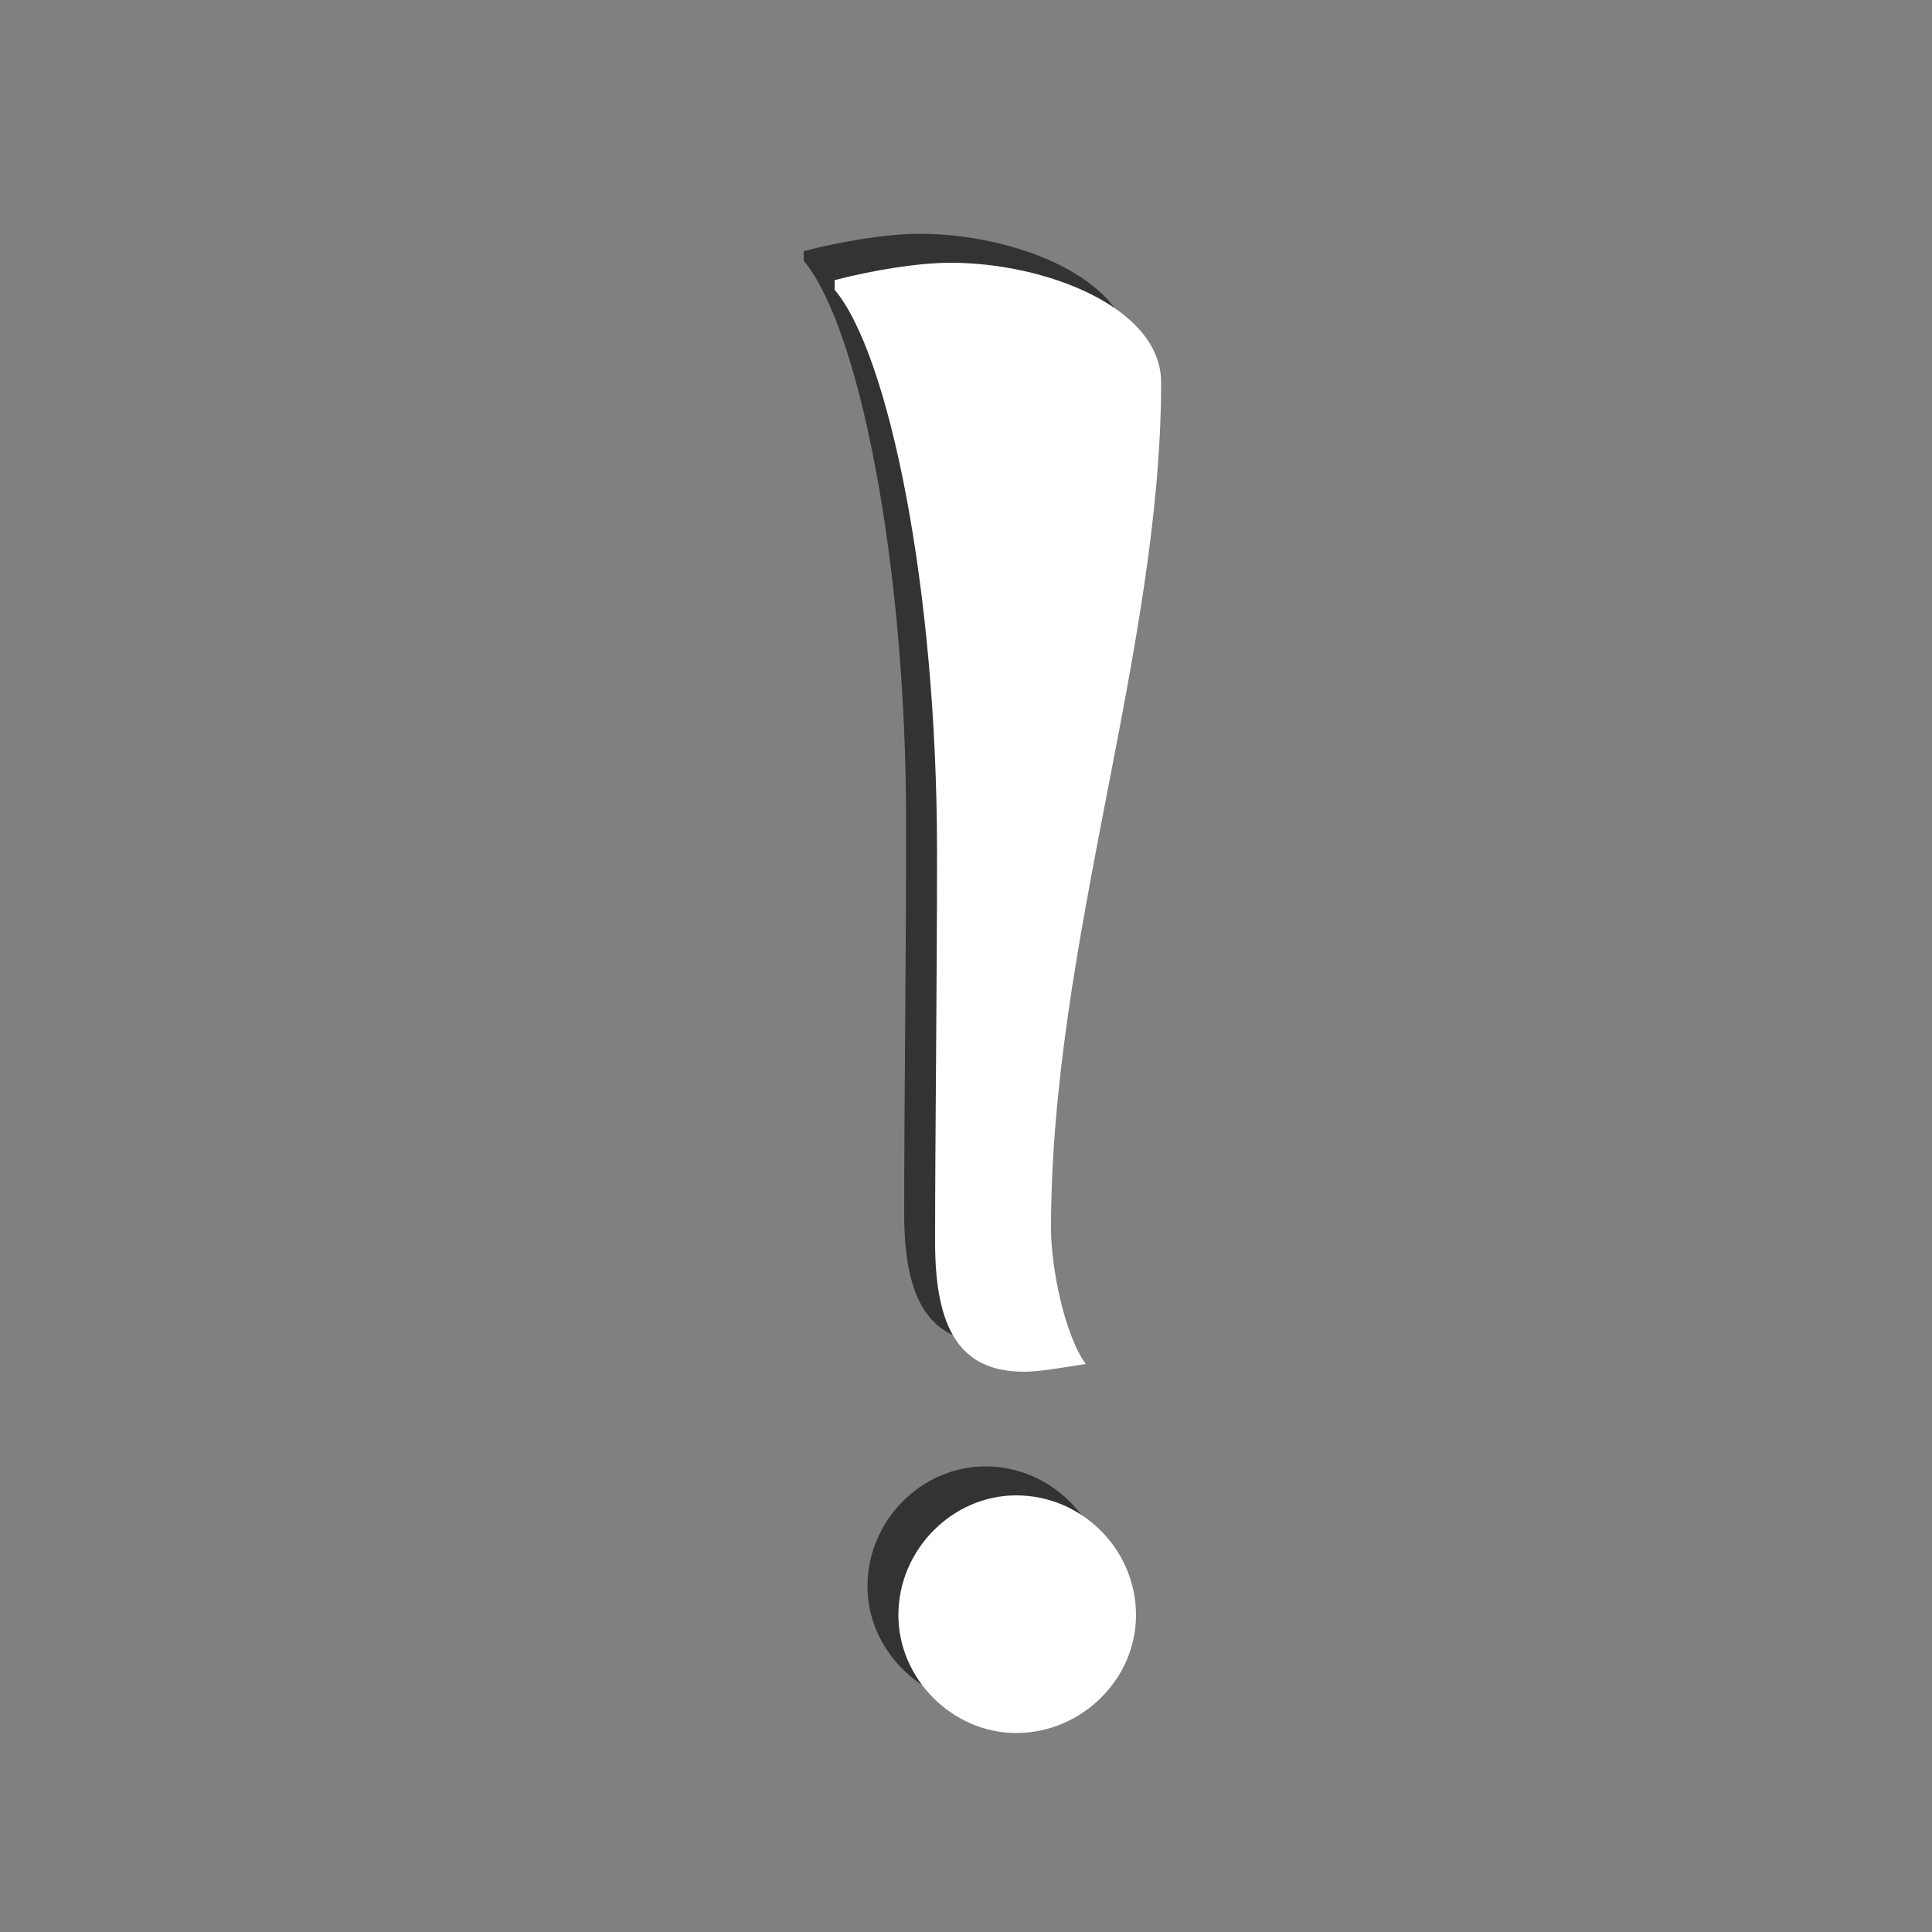 <?xml version="1.0" encoding="UTF-8" standalone="no"?>
<svg width="25px" height="25px" viewBox="0 0 25 25" version="1.1" xmlns="http://www.w3.org/2000/svg" xmlns:xlink="http://www.w3.org/1999/xlink" xmlns:sketch="http://www.bohemiancoding.com/sketch/ns">
    <rect x="0" y="0" width="25" height="25" fill="#808080" stroke="none"/>
    <!-- Generator: Sketch 3.2.2 (9983) - http://www.bohemiancoding.com/sketch -->
    <title>warning-yes</title>
    <desc>Created with Sketch.</desc>
    <defs>
    </defs>
    <g id="Page-1" stroke="none" stroke-width="1" fill="none" fill-rule="evenodd" sketch:type="MSPage">
        <g id="warning-yes" sketch:type="MSArtboardGroup">
            <path d="M12.85,17.375 C13.05,17.375 13.325,17.325 13.65,17.275 C13.375,16.9 13.2,16.025 13.2,15.525 C13.2,11.825 14.625,8.025 14.625,4.575 C14.625,3.6 13.125,3.025 11.9,3.025 C11.475,3.025 10.875,3.125 10.4,3.25 L10.4,3.375 C11.1,4.2 11.725,7.225 11.725,10.65 C11.725,12.475 11.7,14.3 11.7,15.7 C11.7,16.825 12.025,17.375 12.85,17.375 L12.85,17.375 Z M11.225,20.525 C11.225,21.35 11.925,22.05 12.75,22.05 C13.6,22.05 14.3,21.35 14.3,20.525 C14.3,19.675 13.6,18.975 12.75,18.975 C11.925,18.975 11.225,19.675 11.225,20.525 L11.225,20.525 Z" id="Shadow" fill-opacity="0.6" fill="#000000" sketch:type="MSShapeGroup"></path>
            <path d="M13.25,17.75 C13.45,17.75 13.725,17.7 14.05,17.65 C13.775,17.275 13.6,16.4 13.6,15.9 C13.6,12.2 15.025,8.4 15.025,4.95 C15.025,3.975 13.525,3.4 12.3,3.4 C11.875,3.4 11.275,3.5 10.8,3.625 L10.8,3.75 C11.5,4.575 12.125,7.6 12.125,11.025 C12.125,12.85 12.1,14.675 12.1,16.075 C12.1,17.2 12.425,17.75 13.25,17.75 L13.25,17.75 Z M11.625,20.9 C11.625,21.725 12.325,22.425 13.15,22.425 C14,22.425 14.7,21.725 14.7,20.9 C14.7,20.05 14,19.35 13.15,19.35 C12.325,19.35 11.625,20.05 11.625,20.9 L11.625,20.9 Z" id="Symbol" fill="#FFFFFF" sketch:type="MSShapeGroup"></path>
        </g>
    </g>
</svg>